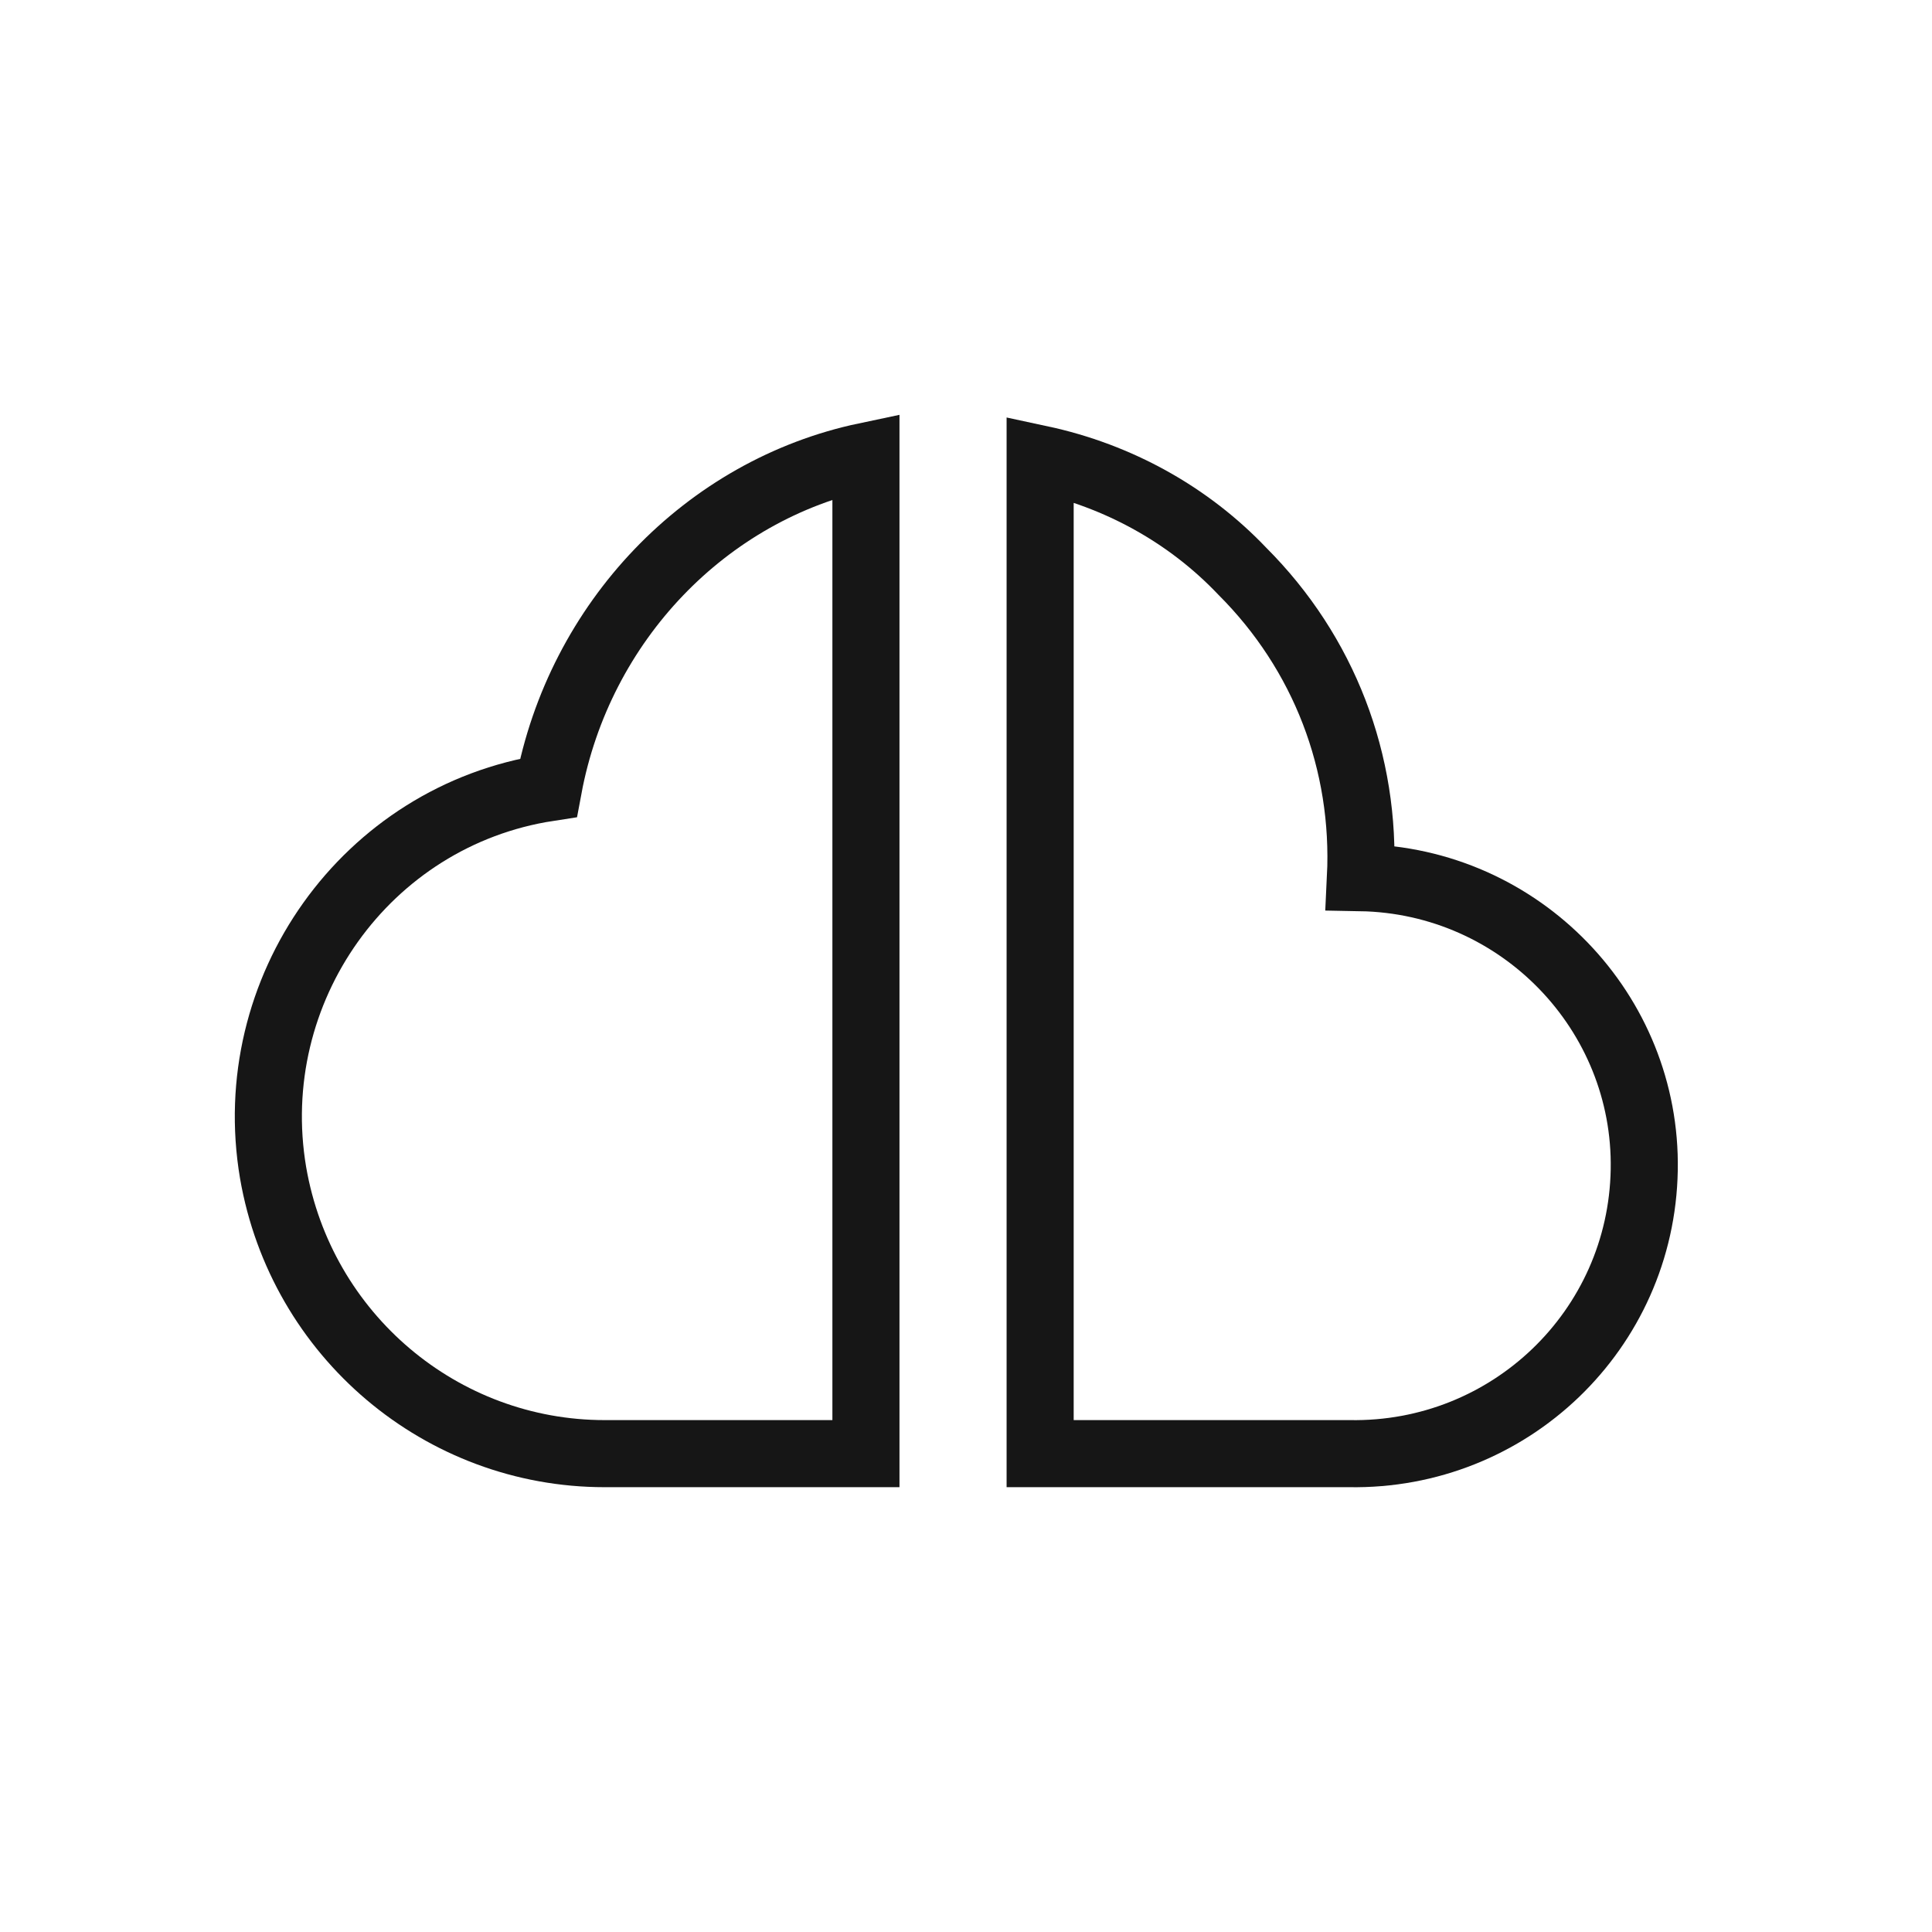 <svg width="72" height="72" viewBox="0 0 72 72" fill="none" xmlns="http://www.w3.org/2000/svg">
<path d="M20.438 29.356C13.632 30.403 9.025 36.895 10.177 43.702C11.224 49.775 16.459 54.173 22.532 54.173H32.271V17C26.302 18.256 21.59 23.178 20.438 29.356Z" stroke="#161616" stroke-width="2.5" stroke-miterlimit="10" stroke-linecap="round"/>
<path d="M50.7 32.707C50.91 28.414 49.339 24.33 46.302 21.293C44.313 19.199 41.695 17.733 38.763 17.105V54.173H50.281C56.25 54.278 61.171 49.566 61.276 43.597C61.381 37.733 56.669 32.812 50.7 32.707Z" stroke="#161616" stroke-width="2.5" stroke-miterlimit="10" stroke-linecap="round"/>
</svg>
